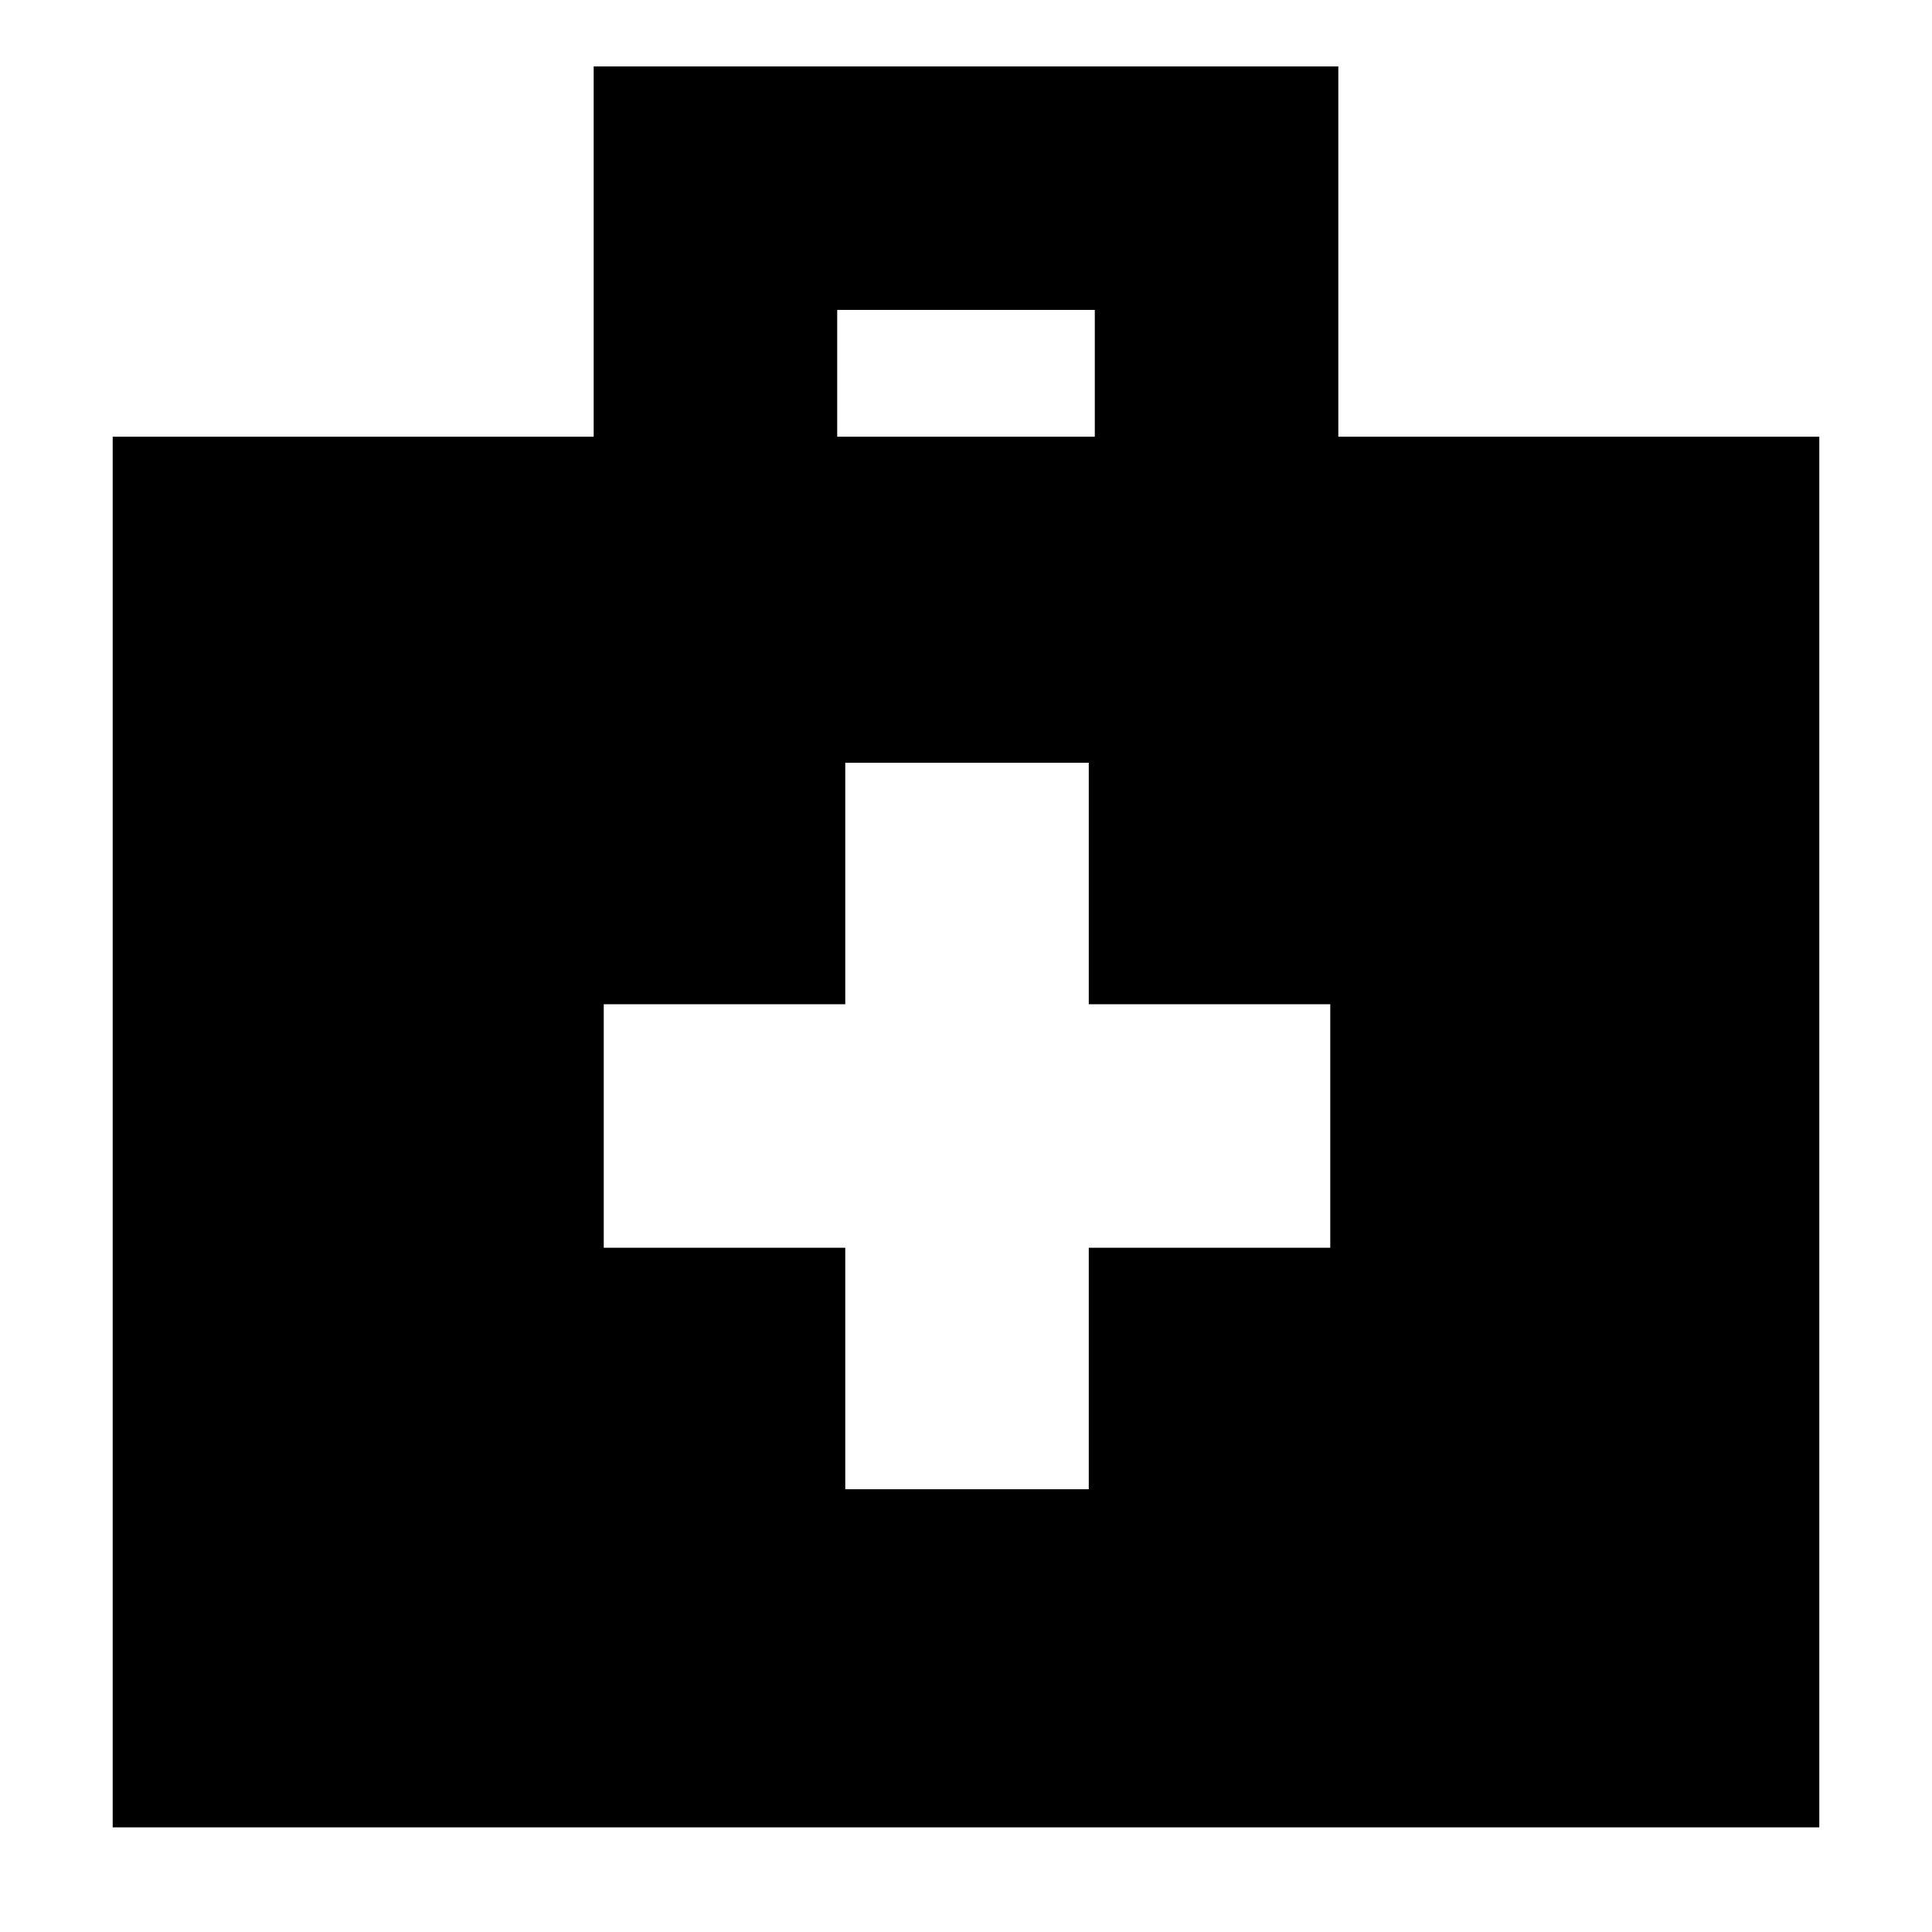 <svg xmlns="http://www.w3.org/2000/svg" height="24" width="24"><path d="M10.5 18.5H13.525V15.5H16.525V12.475H13.525V9.475H10.5V12.475H7.5V15.5H10.5ZM1.4 22.7V5.425H7.375V0.825H16.625V5.425H22.6V22.7ZM10.4 5.425H13.6V3.85H10.4Z"/></svg>